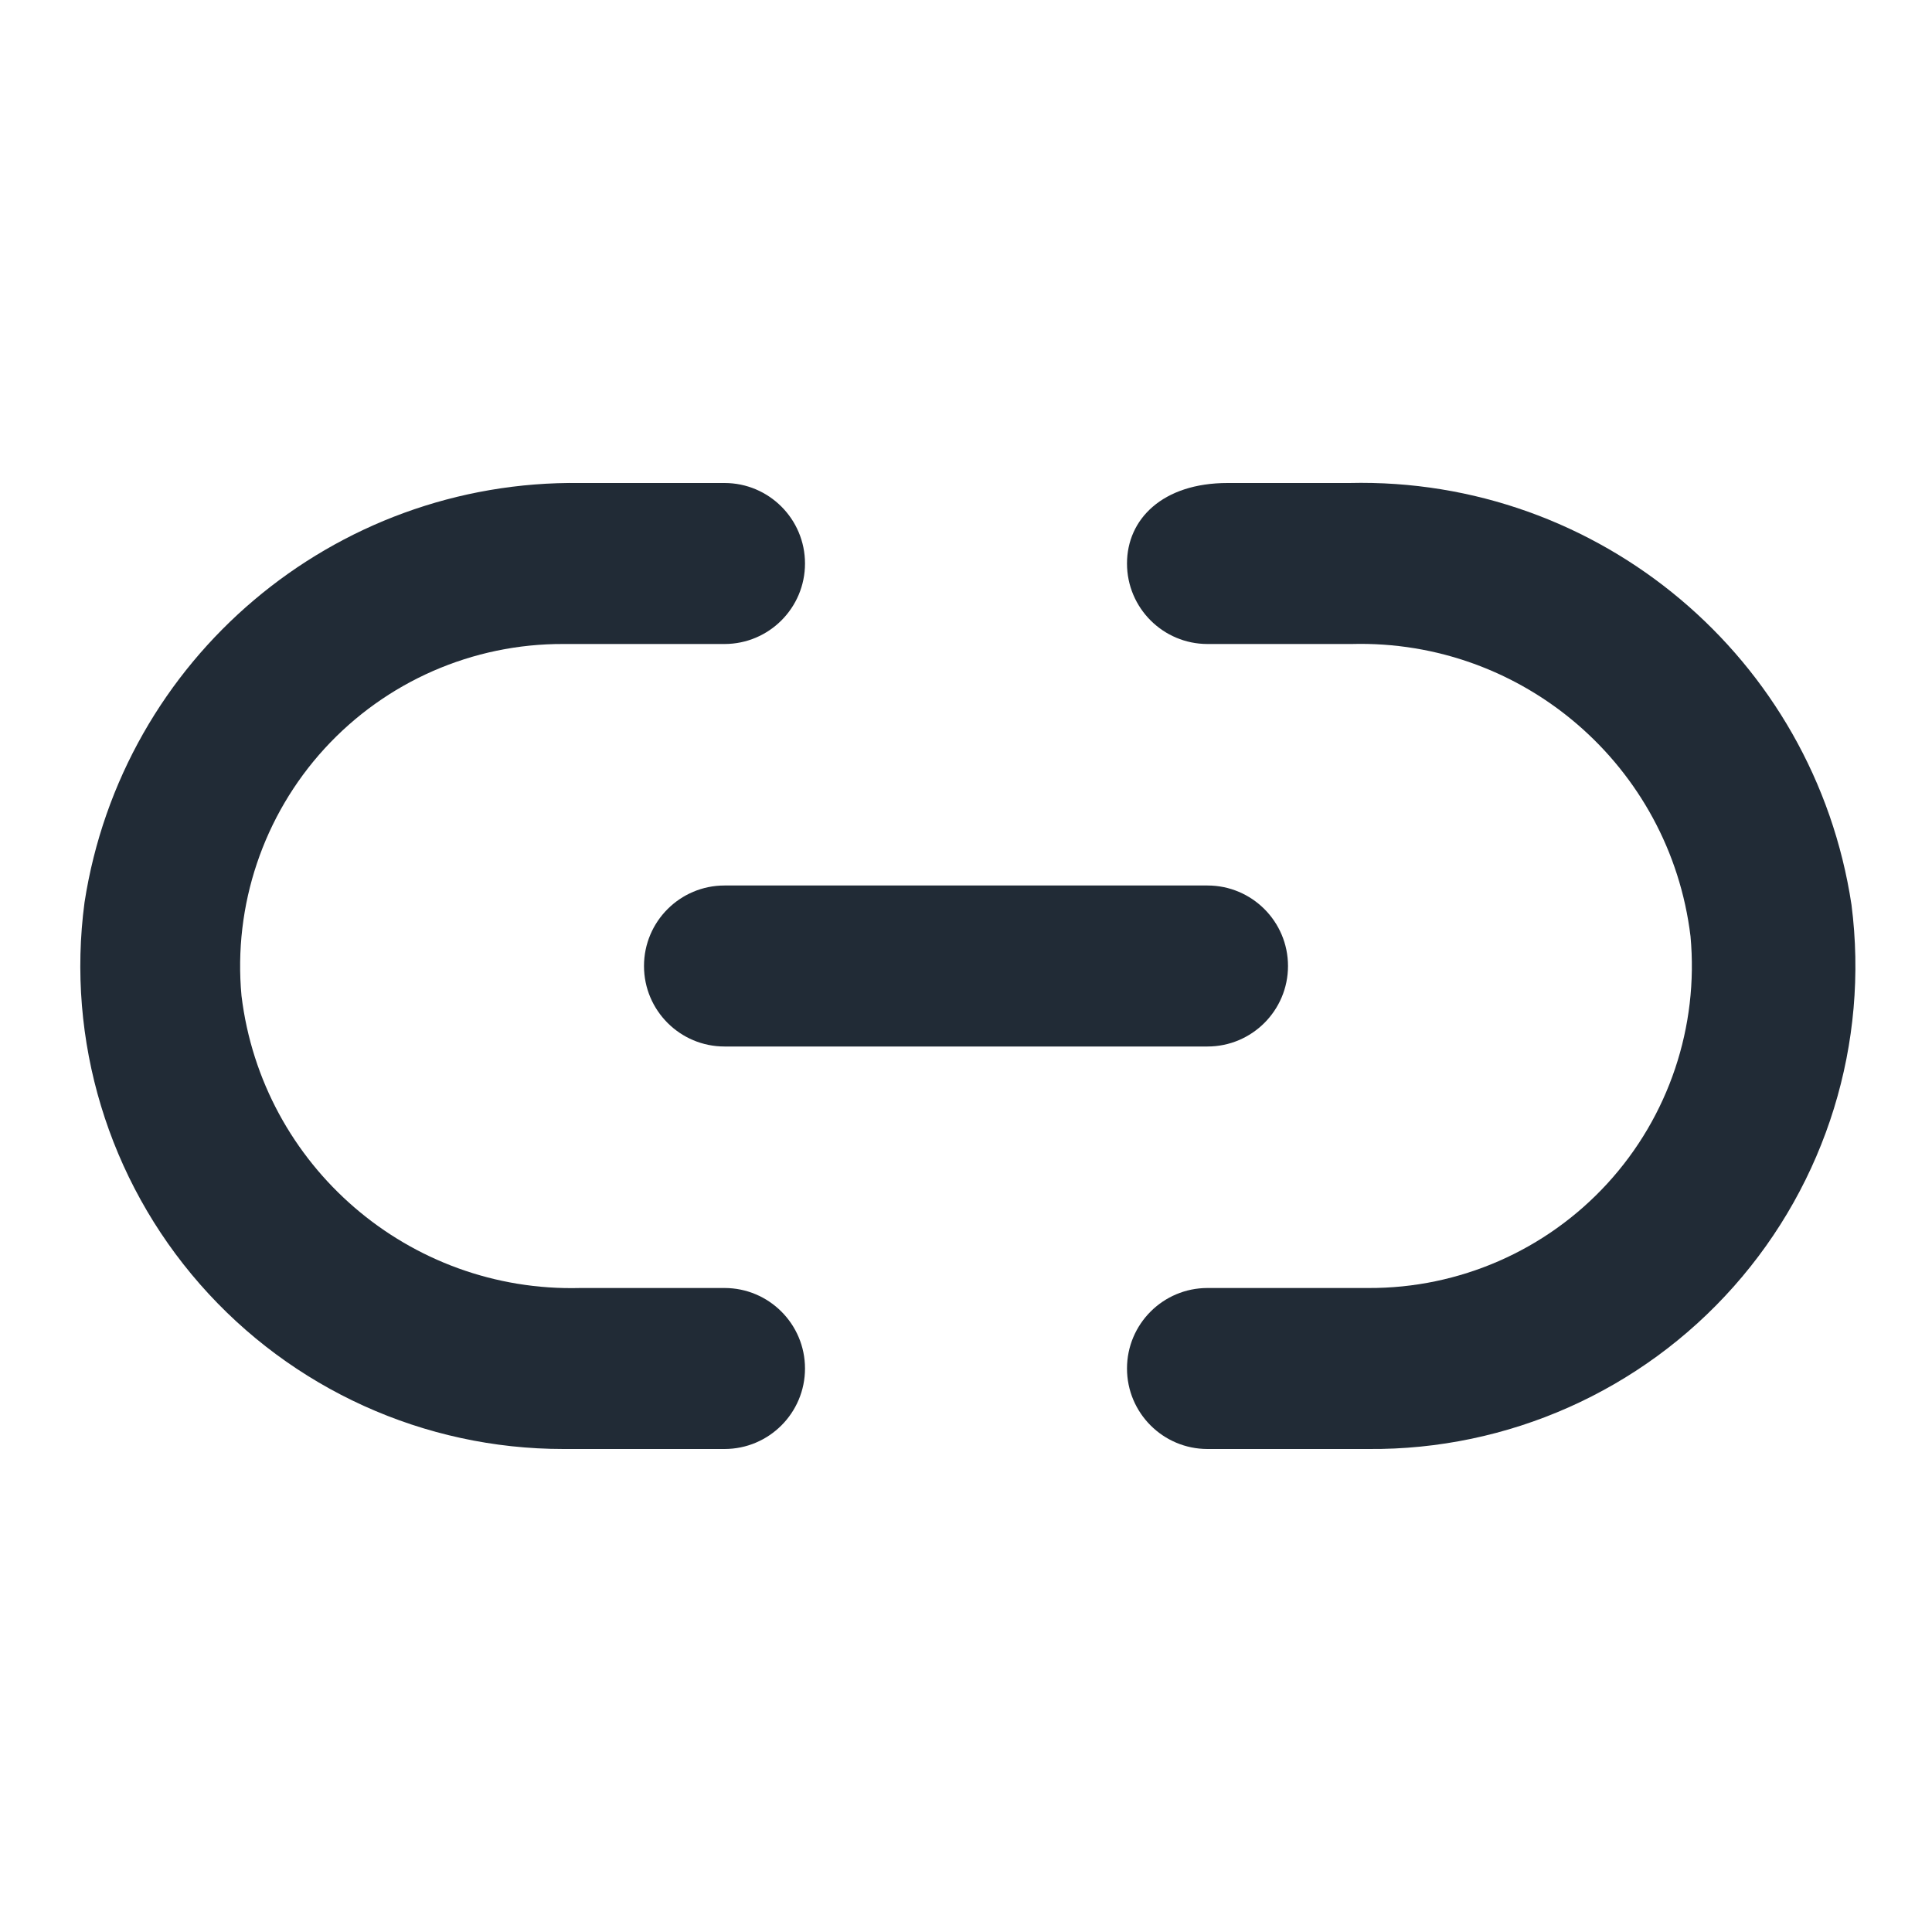 <svg width="24" height="24" viewBox="0 0 24 24" fill="none" xmlns="http://www.w3.org/2000/svg">
<path d="M8 12C8 12.552 8.448 13 9 13H15C15.552 13 16 12.552 16 12C16 11.448 15.552 11 15 11H9C8.448 11 8 11.448 8 12Z" fill="#212B36"/>
<path d="M9 16H7.21C5.081 16.057 3.257 14.485 3 12.37C2.896 11.247 3.271 10.131 4.032 9.299C4.794 8.467 5.872 7.995 7 8H9C9.552 8 10 7.552 10 7C10 6.448 9.552 6 9 6H7.21C4.145 5.959 1.518 8.181 1.05 11.21C0.822 12.924 1.345 14.654 2.485 15.954C3.625 17.255 5.271 18.001 7 18H9C9.552 18 10 17.552 10 17C10 16.448 9.552 16 9 16Z" fill="#212B36"/>
<path d="M23 11.24C22.537 8.171 19.863 5.925 16.76 6H15.25C14.44 6 14 6.45 14 7C14 7.552 14.448 8 15 8H16.79C18.919 7.943 20.743 9.515 21 11.63C21.104 12.753 20.73 13.869 19.968 14.701C19.206 15.533 18.128 16.005 17 16H15C14.448 16 14 16.448 14 17C14 17.552 14.448 18 15 18H17C18.732 18.014 20.386 17.279 21.536 15.983C22.686 14.688 23.22 12.958 23 11.24Z" fill="#212B36"/>
</svg>
